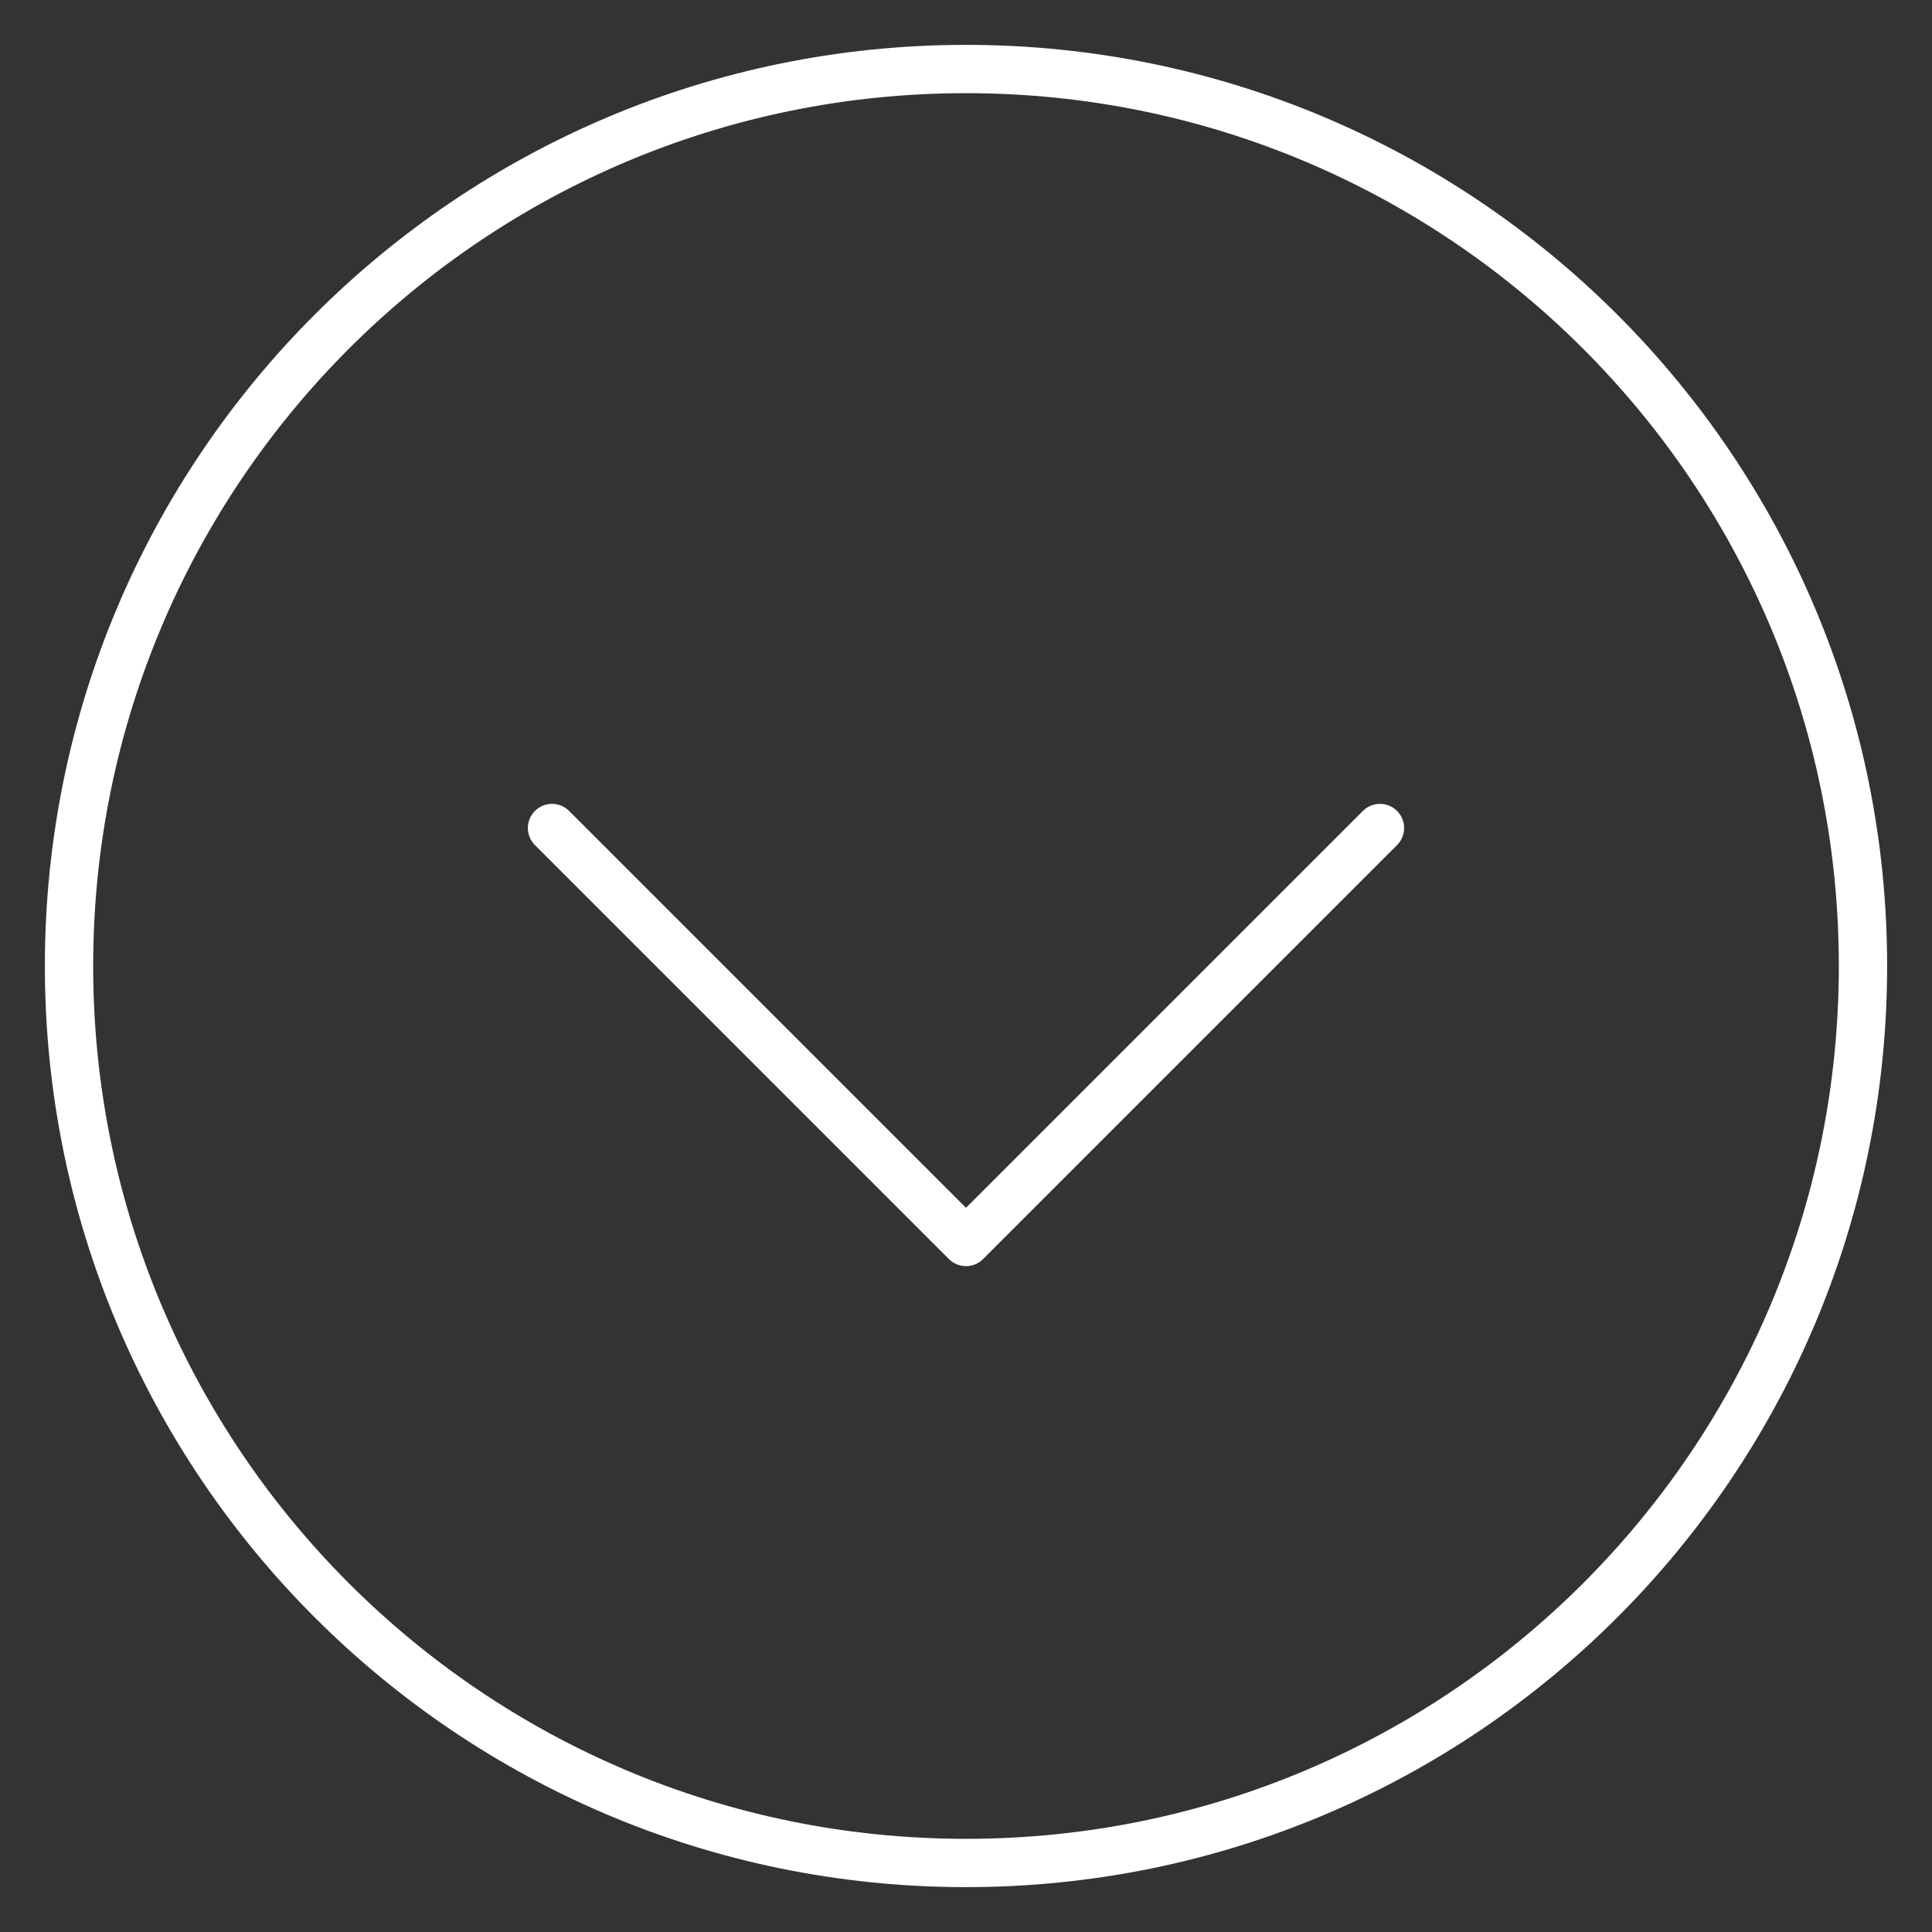 <svg width="40" height="40" viewBox="0 0 40 40" fill="none" xmlns="http://www.w3.org/2000/svg">
<rect x="0" y="0" width="40" height="40" fill="#333333" stroke="none"/>
<g clip-path="url(#clip0_182_43)">
<mask id="mask0_182_43" style="mask-type:luminance" maskUnits="userSpaceOnUse" x="0" y="0" width="40" height="40">
<path d="M0 0H40V40H0V0Z" fill="white"/>
</mask>
<g mask="url(#mask0_182_43)">
<path d="M28.571 17.143L20 25.714L11.429 17.143" stroke="white" stroke-linecap="round" stroke-linejoin="round"/>
<path d="M20 38.571C30.257 38.571 38.571 30.257 38.571 20C38.571 9.743 30.257 1.429 20 1.429C9.743 1.429 1.429 9.743 1.429 20C1.429 30.257 9.743 38.571 20 38.571Z" stroke="white" stroke-linecap="round" stroke-linejoin="round"/>
</g>
</g>
<defs>
<clipPath id="clip0_182_43">
<rect width="40" height="40" fill="white"/>
</clipPath>
</defs>
</svg>
